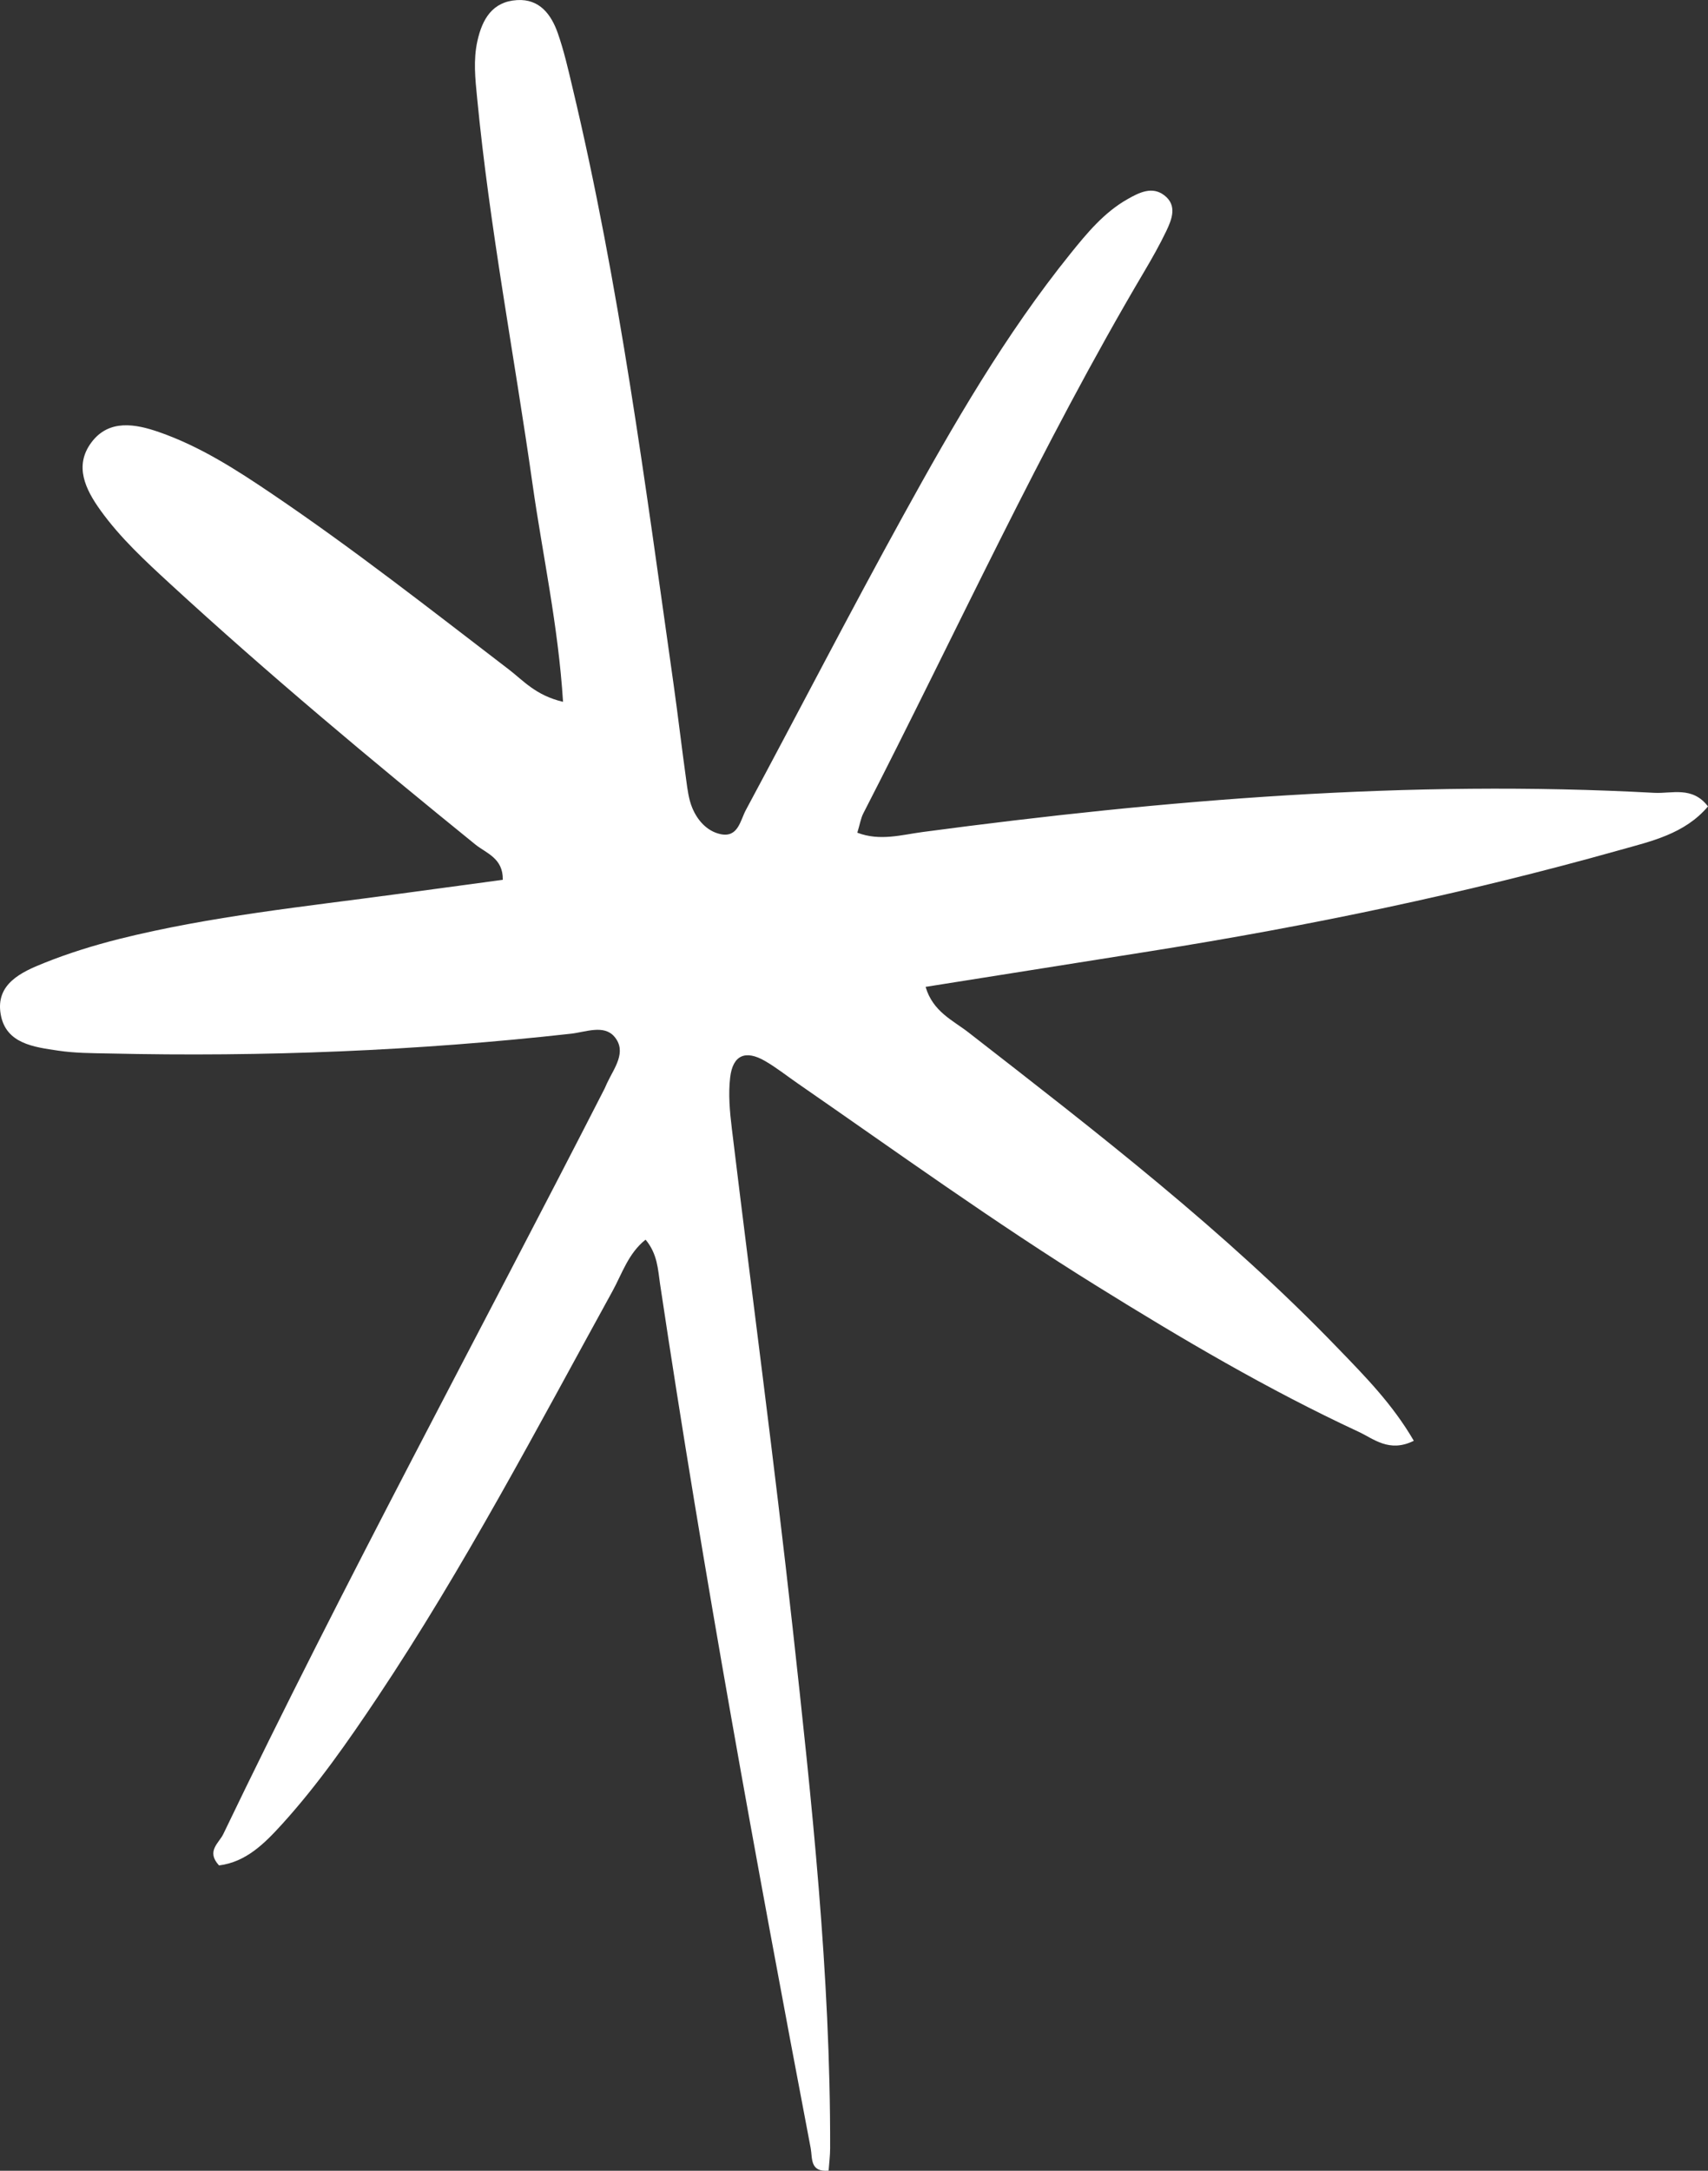 <svg width="37" height="47" viewBox="0 0 37 47" fill="none" xmlns="http://www.w3.org/2000/svg">
<rect x="0" y="0" width="37" height="47" fill="#333333" stroke="none"/>
<path fill-rule="evenodd" clip-rule="evenodd" d="M12.197 15.195C12.092 13.534 11.754 12.018 11.537 10.487C11.141 7.695 10.606 4.924 10.335 2.113C10.295 1.706 10.251 1.3 10.341 0.892C10.446 0.415 10.666 0.034 11.201 0.002C11.686 -0.028 11.939 0.31 12.082 0.714C12.217 1.099 12.308 1.499 12.402 1.896C13.419 6.157 13.979 10.496 14.593 14.826C14.69 15.514 14.77 16.205 14.866 16.893C14.893 17.095 14.919 17.303 14.995 17.488C15.107 17.761 15.314 17.993 15.599 18.058C15.99 18.148 16.035 17.765 16.158 17.537C17.299 15.413 18.404 13.271 19.568 11.16C20.653 9.192 21.776 7.244 23.192 5.488C23.55 5.044 23.917 4.6 24.425 4.312C24.679 4.168 24.958 4.027 25.221 4.228C25.507 4.446 25.387 4.748 25.263 5.007C25.121 5.302 24.96 5.587 24.794 5.868C22.543 9.669 20.717 13.692 18.7 17.614C18.647 17.719 18.629 17.842 18.572 18.029C19.064 18.217 19.533 18.074 19.988 18.014C25.25 17.313 30.525 16.877 35.838 17.166C36.219 17.186 36.661 17.016 37 17.46C36.492 18.059 35.767 18.214 35.081 18.407C31.743 19.345 28.354 20.05 24.931 20.593C23.326 20.849 21.721 21.102 20.051 21.367C20.209 21.906 20.644 22.092 20.977 22.351C23.748 24.506 26.53 26.647 28.977 29.185C29.565 29.794 30.164 30.398 30.627 31.195C30.092 31.46 29.755 31.149 29.427 30.998C27.464 30.086 25.602 28.988 23.765 27.847C21.544 26.47 19.426 24.941 17.279 23.456C17.044 23.294 16.819 23.114 16.573 22.972C16.148 22.726 15.873 22.845 15.817 23.331C15.775 23.692 15.809 24.067 15.853 24.43C16.29 28.042 16.774 31.648 17.173 35.264C17.584 39.002 17.992 42.744 17.983 46.512C17.983 46.675 17.961 46.836 17.95 46.997C17.541 47.035 17.602 46.728 17.562 46.512C16.378 40.291 15.237 34.061 14.298 27.795C14.252 27.484 14.244 27.151 13.985 26.84C13.611 27.136 13.476 27.577 13.267 27.957C11.632 30.928 10.058 33.933 8.172 36.757C7.536 37.708 6.881 38.647 6.11 39.496C5.729 39.915 5.332 40.314 4.745 40.389C4.46 40.081 4.744 39.905 4.837 39.71C7.457 34.259 10.347 28.948 13.099 23.566C13.117 23.529 13.132 23.492 13.149 23.454C13.301 23.128 13.592 22.772 13.306 22.441C13.078 22.18 12.687 22.345 12.37 22.381C9.043 22.752 5.706 22.886 2.36 22.809C1.993 22.802 1.623 22.802 1.263 22.748C0.737 22.67 0.125 22.599 0.015 21.96C-0.099 21.304 0.461 21.047 0.955 20.85C1.481 20.639 2.03 20.469 2.581 20.33C4.564 19.835 6.594 19.631 8.612 19.357C9.37 19.254 10.131 19.152 10.892 19.049C10.901 18.579 10.532 18.474 10.298 18.285C8.046 16.46 5.822 14.604 3.686 12.641C3.146 12.144 2.604 11.645 2.173 11.044C1.851 10.595 1.601 10.086 1.98 9.579C2.362 9.068 2.94 9.18 3.444 9.355C4.335 9.664 5.128 10.175 5.906 10.702C7.664 11.891 9.334 13.202 11.019 14.492C11.334 14.732 11.602 15.056 12.196 15.195" fill="white"/>
</svg>
